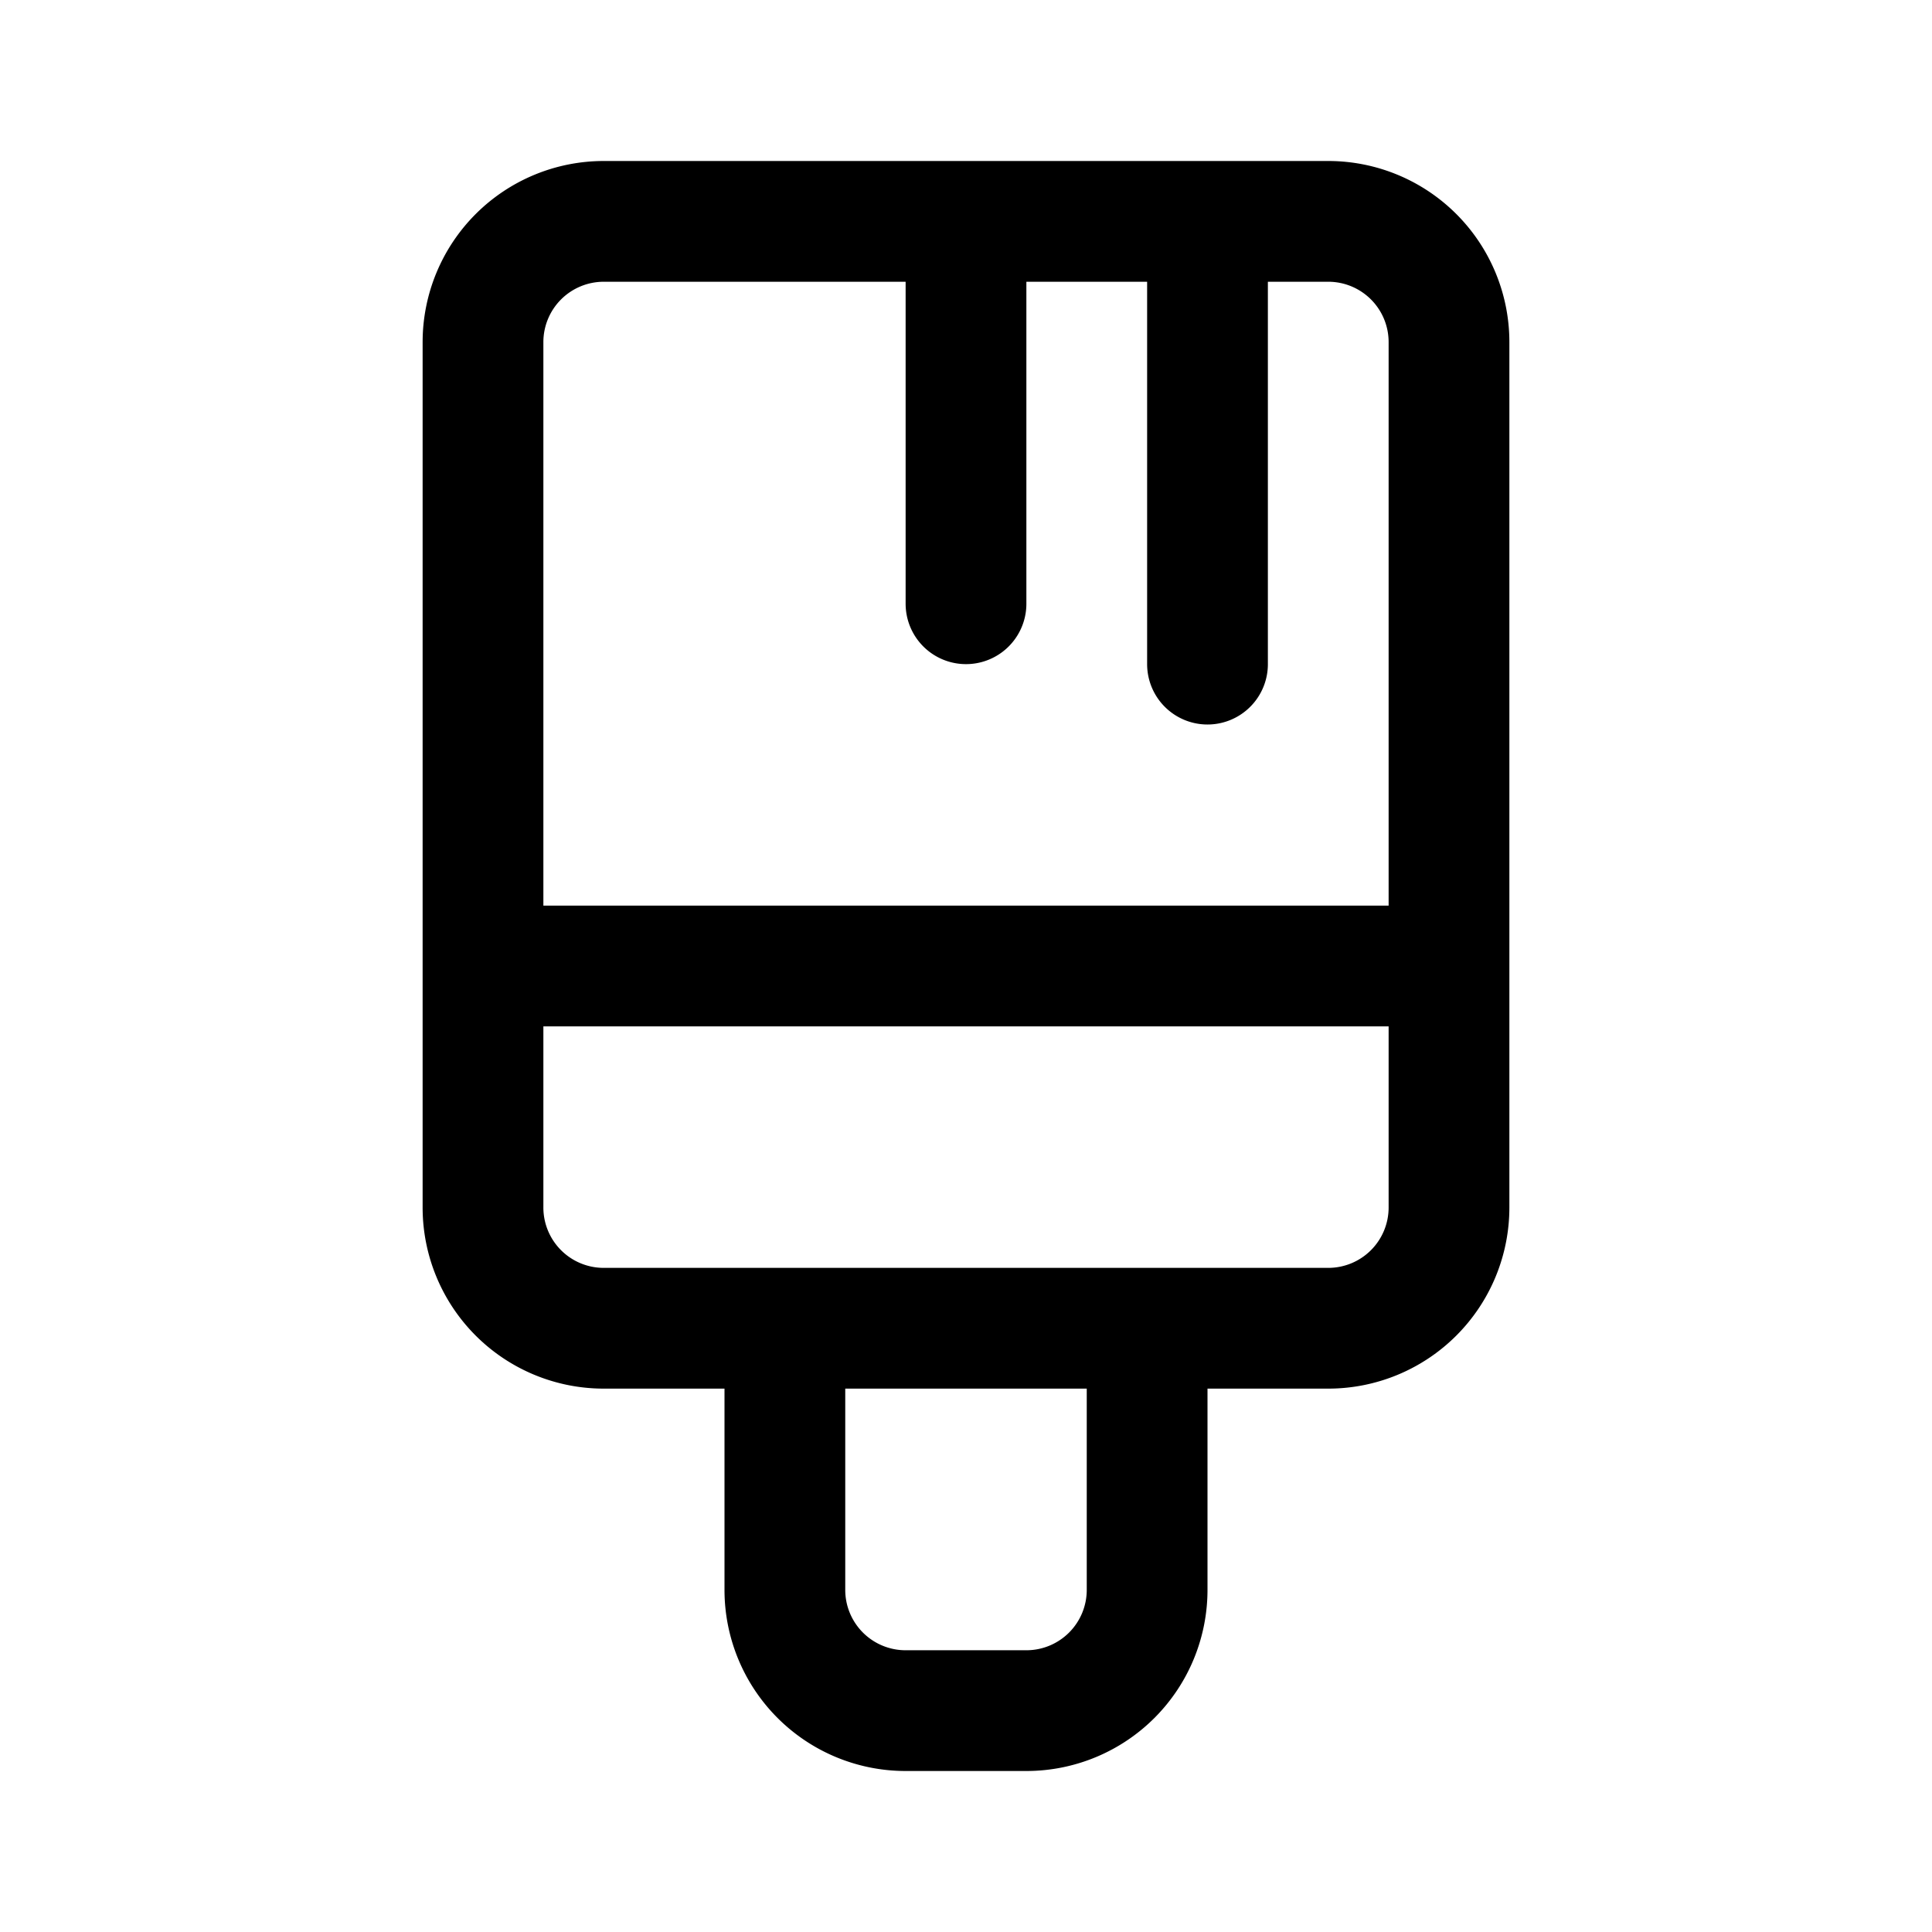 <svg width="76" height="76" viewBox="0 0 192 192" fill="none" xmlns="http://www.w3.org/2000/svg"><path d="M96 22v38m24-38v44m-42 66v26a11.998 11.998 0 0 0 12 12h12a12 12 0 0 0 12-12v-26M48 96v24a11.998 11.998 0 0 0 12 12h72a12 12 0 0 0 12-12V96m-96 0h96m-96 0V34a12 12 0 0 1 12-12h72a11.998 11.998 0 0 1 12 12v62" stroke="#000" stroke-width="12" stroke-linecap="round" stroke-linejoin="round"/></svg>